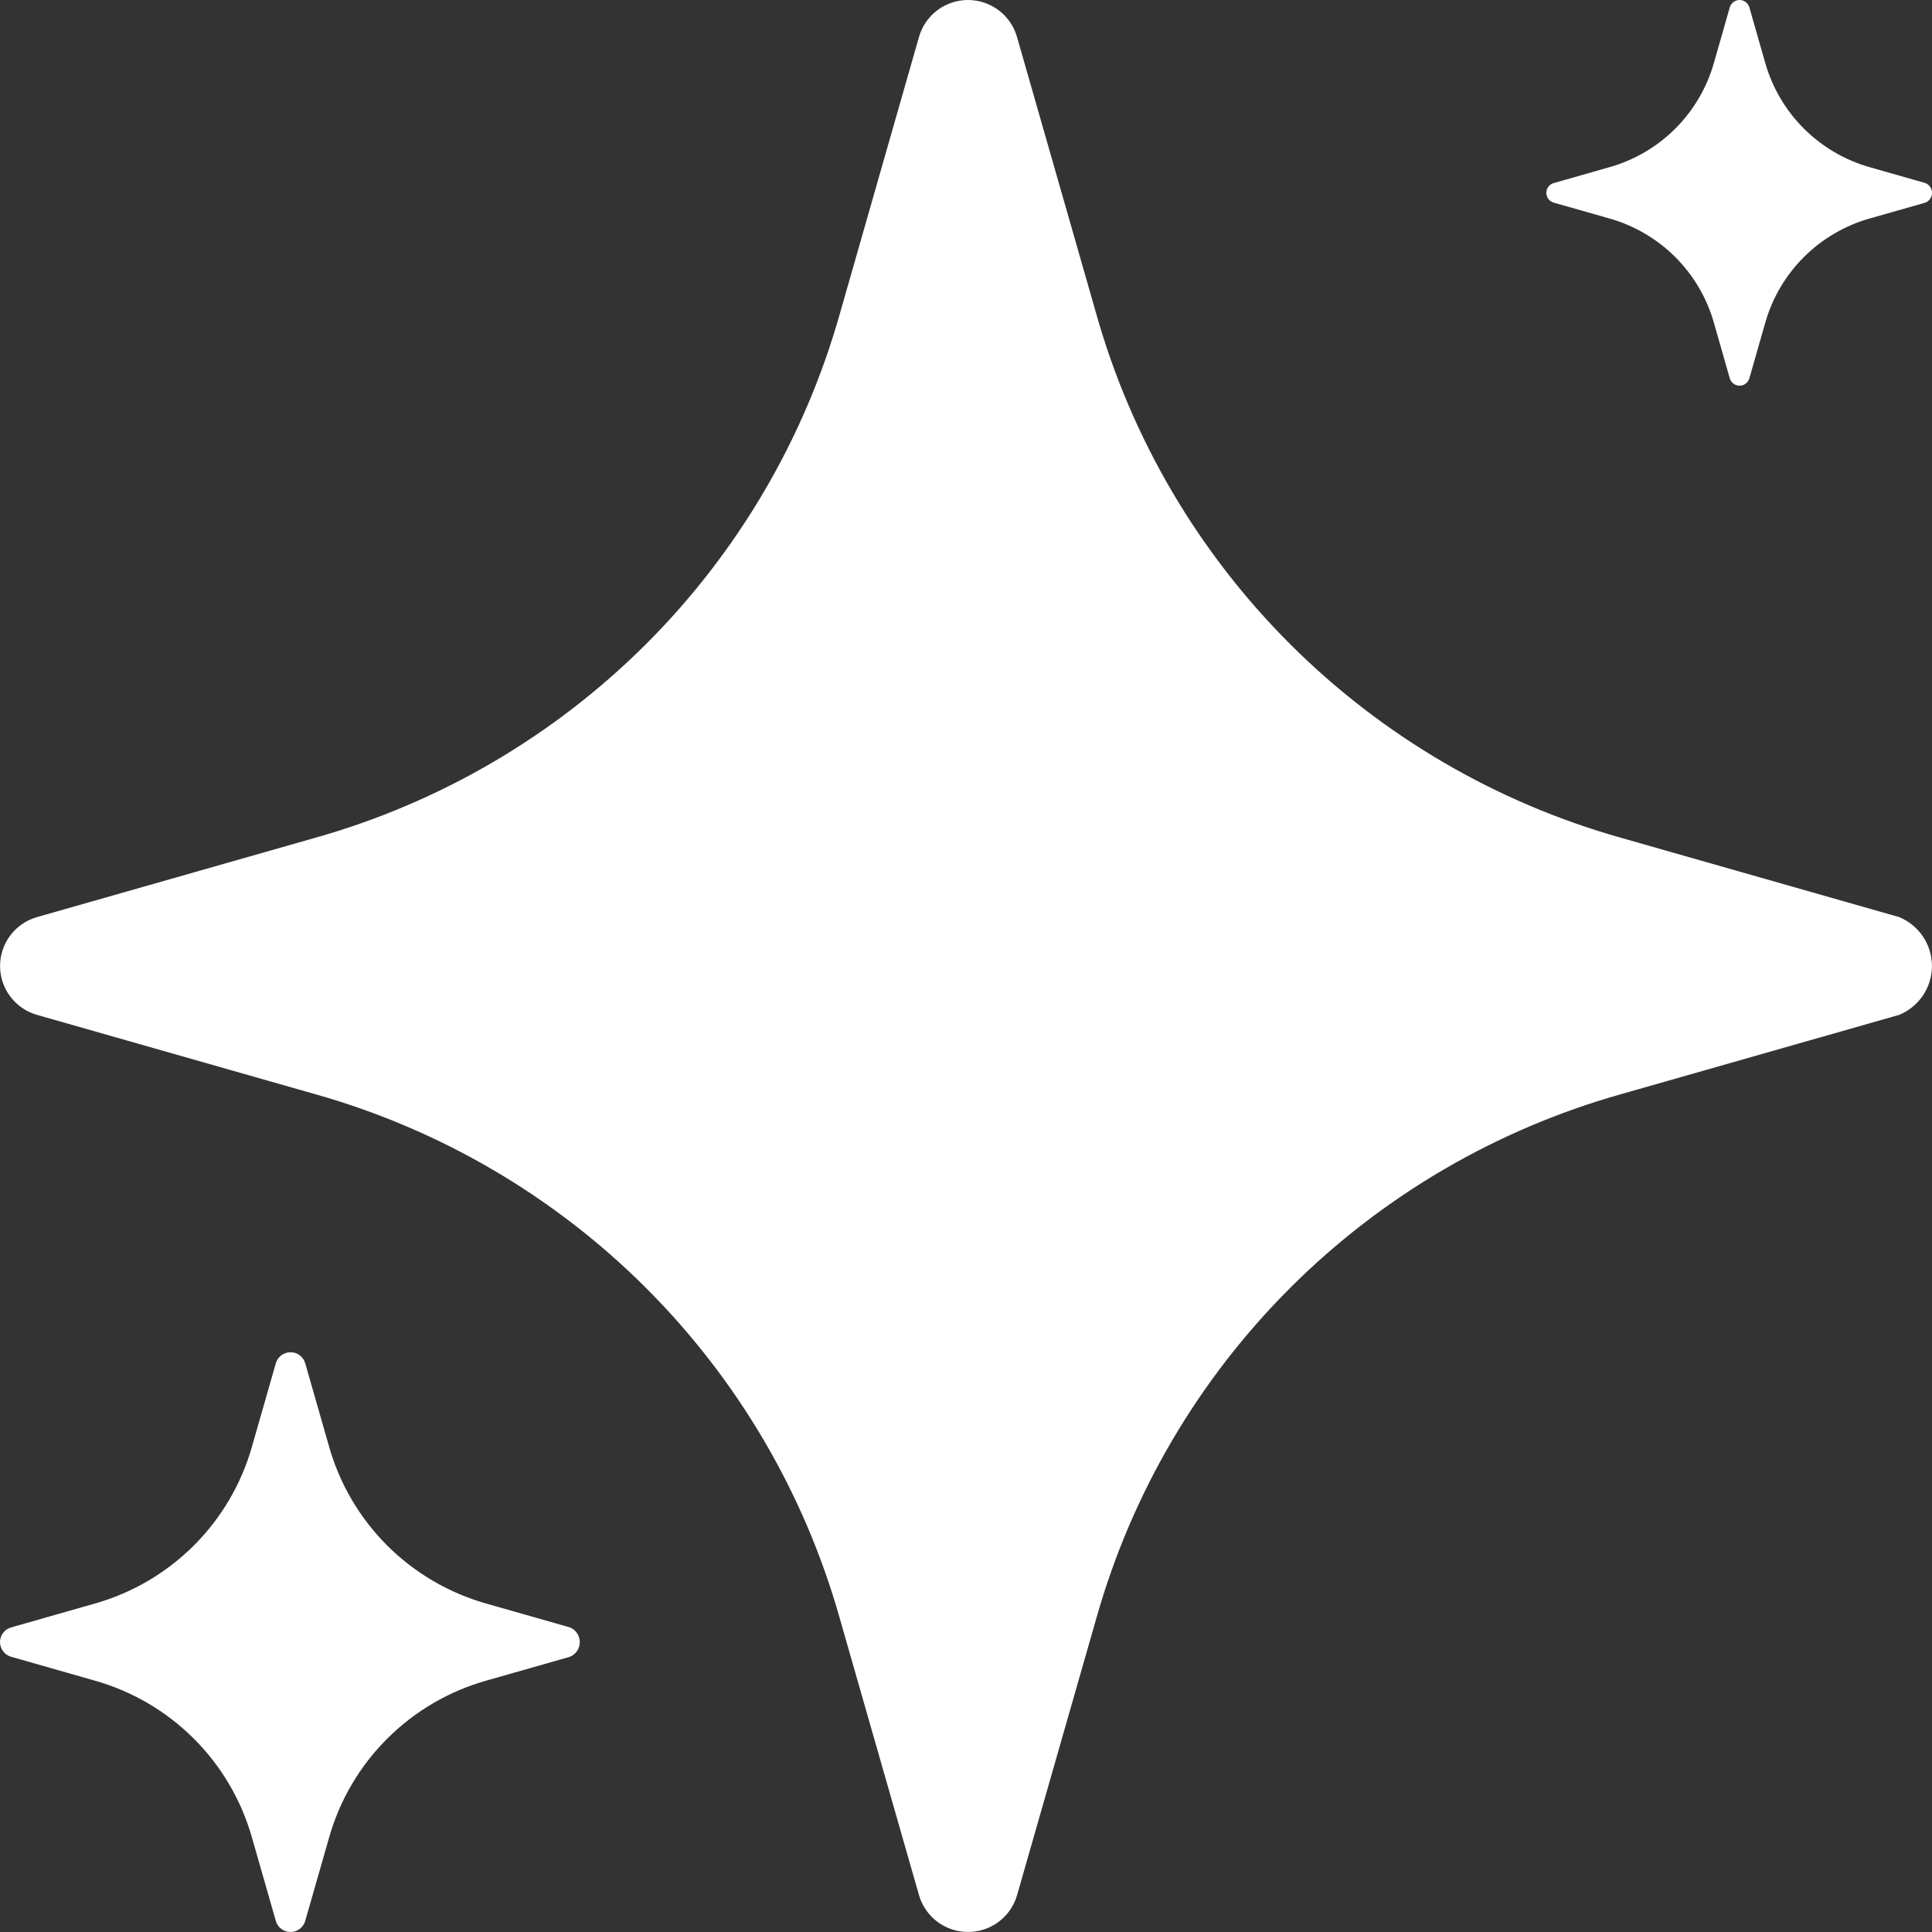 <svg width="64" height="64" viewBox="0 0 64 64" fill="none" xmlns="http://www.w3.org/2000/svg">
<rect x="0" y="0" width="64" height="64" fill="#333333" stroke="none"/>
<path d="M32.07 63.999C31.702 64 31.345 63.881 31.051 63.66C30.757 63.44 30.544 63.13 30.443 62.778L27.813 53.593C26.645 49.459 24.433 45.693 21.39 42.655C18.346 39.618 14.572 37.41 10.43 36.243L1.226 33.619C0.873 33.519 0.563 33.306 0.342 33.014C0.121 32.722 0.002 32.366 0.002 32C0.002 31.634 0.121 31.277 0.342 30.985C0.563 30.693 0.873 30.481 1.226 30.38L10.43 27.756C14.573 26.59 18.347 24.382 21.392 21.345C24.436 18.307 26.648 14.54 27.817 10.406L30.443 1.222C30.544 0.87 30.756 0.56 31.049 0.34C31.342 0.119 31.699 0 32.066 0C32.433 0 32.789 0.119 33.082 0.34C33.375 0.56 33.588 0.87 33.689 1.222L36.318 10.406C37.487 14.541 39.7 18.307 42.745 21.345C45.79 24.383 49.565 26.59 53.708 27.756L62.912 30.38C63.233 30.512 63.508 30.737 63.702 31.025C63.895 31.314 63.998 31.653 63.998 32C63.998 32.347 63.895 32.686 63.702 32.974C63.508 33.262 63.233 33.487 62.912 33.619L53.708 36.243C49.565 37.41 45.791 39.617 42.747 42.655C39.703 45.693 37.49 49.459 36.322 53.593L33.692 62.778C33.591 63.129 33.379 63.439 33.086 63.659C32.793 63.88 32.436 63.999 32.07 63.999ZM10.111 63.632L10.9 60.877C11.251 59.636 11.914 58.505 12.828 57.594C13.742 56.682 14.874 56.02 16.118 55.67L18.88 54.883C18.977 54.843 19.059 54.776 19.117 54.689C19.175 54.602 19.206 54.501 19.206 54.396C19.206 54.292 19.175 54.191 19.117 54.104C19.059 54.017 18.977 53.95 18.88 53.91L16.118 53.123C14.874 52.773 13.742 52.11 12.828 51.199C11.915 50.287 11.251 49.157 10.9 47.916L10.111 45.16C10.08 45.054 10.016 44.962 9.928 44.896C9.841 44.83 9.734 44.795 9.624 44.795C9.514 44.795 9.407 44.83 9.319 44.896C9.231 44.962 9.167 45.054 9.137 45.16L8.348 47.916C7.997 49.157 7.333 50.287 6.419 51.199C5.506 52.11 4.373 52.773 3.13 53.123L0.369 53.91C0.262 53.94 0.169 54.004 0.103 54.092C0.036 54.179 0 54.286 0 54.396C0 54.506 0.036 54.614 0.103 54.701C0.169 54.789 0.262 54.853 0.369 54.883L3.13 55.67C4.374 56.02 5.506 56.682 6.42 57.594C7.333 58.505 7.997 59.636 8.348 60.877L9.137 63.632C9.167 63.738 9.23 63.831 9.318 63.898C9.406 63.964 9.514 64 9.624 64C9.734 64 9.841 63.964 9.929 63.898C10.017 63.831 10.081 63.738 10.111 63.632ZM57.95 12.532L58.474 10.699C58.707 9.873 59.149 9.121 59.757 8.515C60.364 7.908 61.118 7.468 61.945 7.235L63.783 6.712C63.847 6.685 63.902 6.64 63.941 6.583C63.979 6.525 64 6.457 64 6.388C64 6.319 63.979 6.251 63.941 6.193C63.902 6.136 63.847 6.091 63.783 6.065L61.945 5.541C61.118 5.308 60.365 4.867 59.757 4.261C59.15 3.655 58.708 2.903 58.474 2.078L57.95 0.244C57.929 0.174 57.887 0.112 57.828 0.068C57.77 0.024 57.699 0 57.626 0C57.552 0 57.481 0.024 57.423 0.068C57.364 0.112 57.322 0.174 57.301 0.244L56.777 2.078C56.544 2.903 56.102 3.655 55.495 4.262C54.887 4.868 54.133 5.309 53.306 5.541L51.468 6.065C51.398 6.085 51.336 6.127 51.292 6.186C51.248 6.244 51.224 6.315 51.224 6.388C51.224 6.461 51.248 6.532 51.292 6.591C51.336 6.649 51.398 6.691 51.468 6.712L53.306 7.235C54.133 7.468 54.887 7.908 55.495 8.515C56.102 9.121 56.544 9.873 56.777 10.699L57.301 12.532C57.322 12.602 57.364 12.664 57.423 12.708C57.481 12.752 57.552 12.776 57.626 12.776C57.699 12.776 57.77 12.752 57.828 12.708C57.887 12.664 57.929 12.602 57.95 12.532Z" fill="white"/>
</svg>
